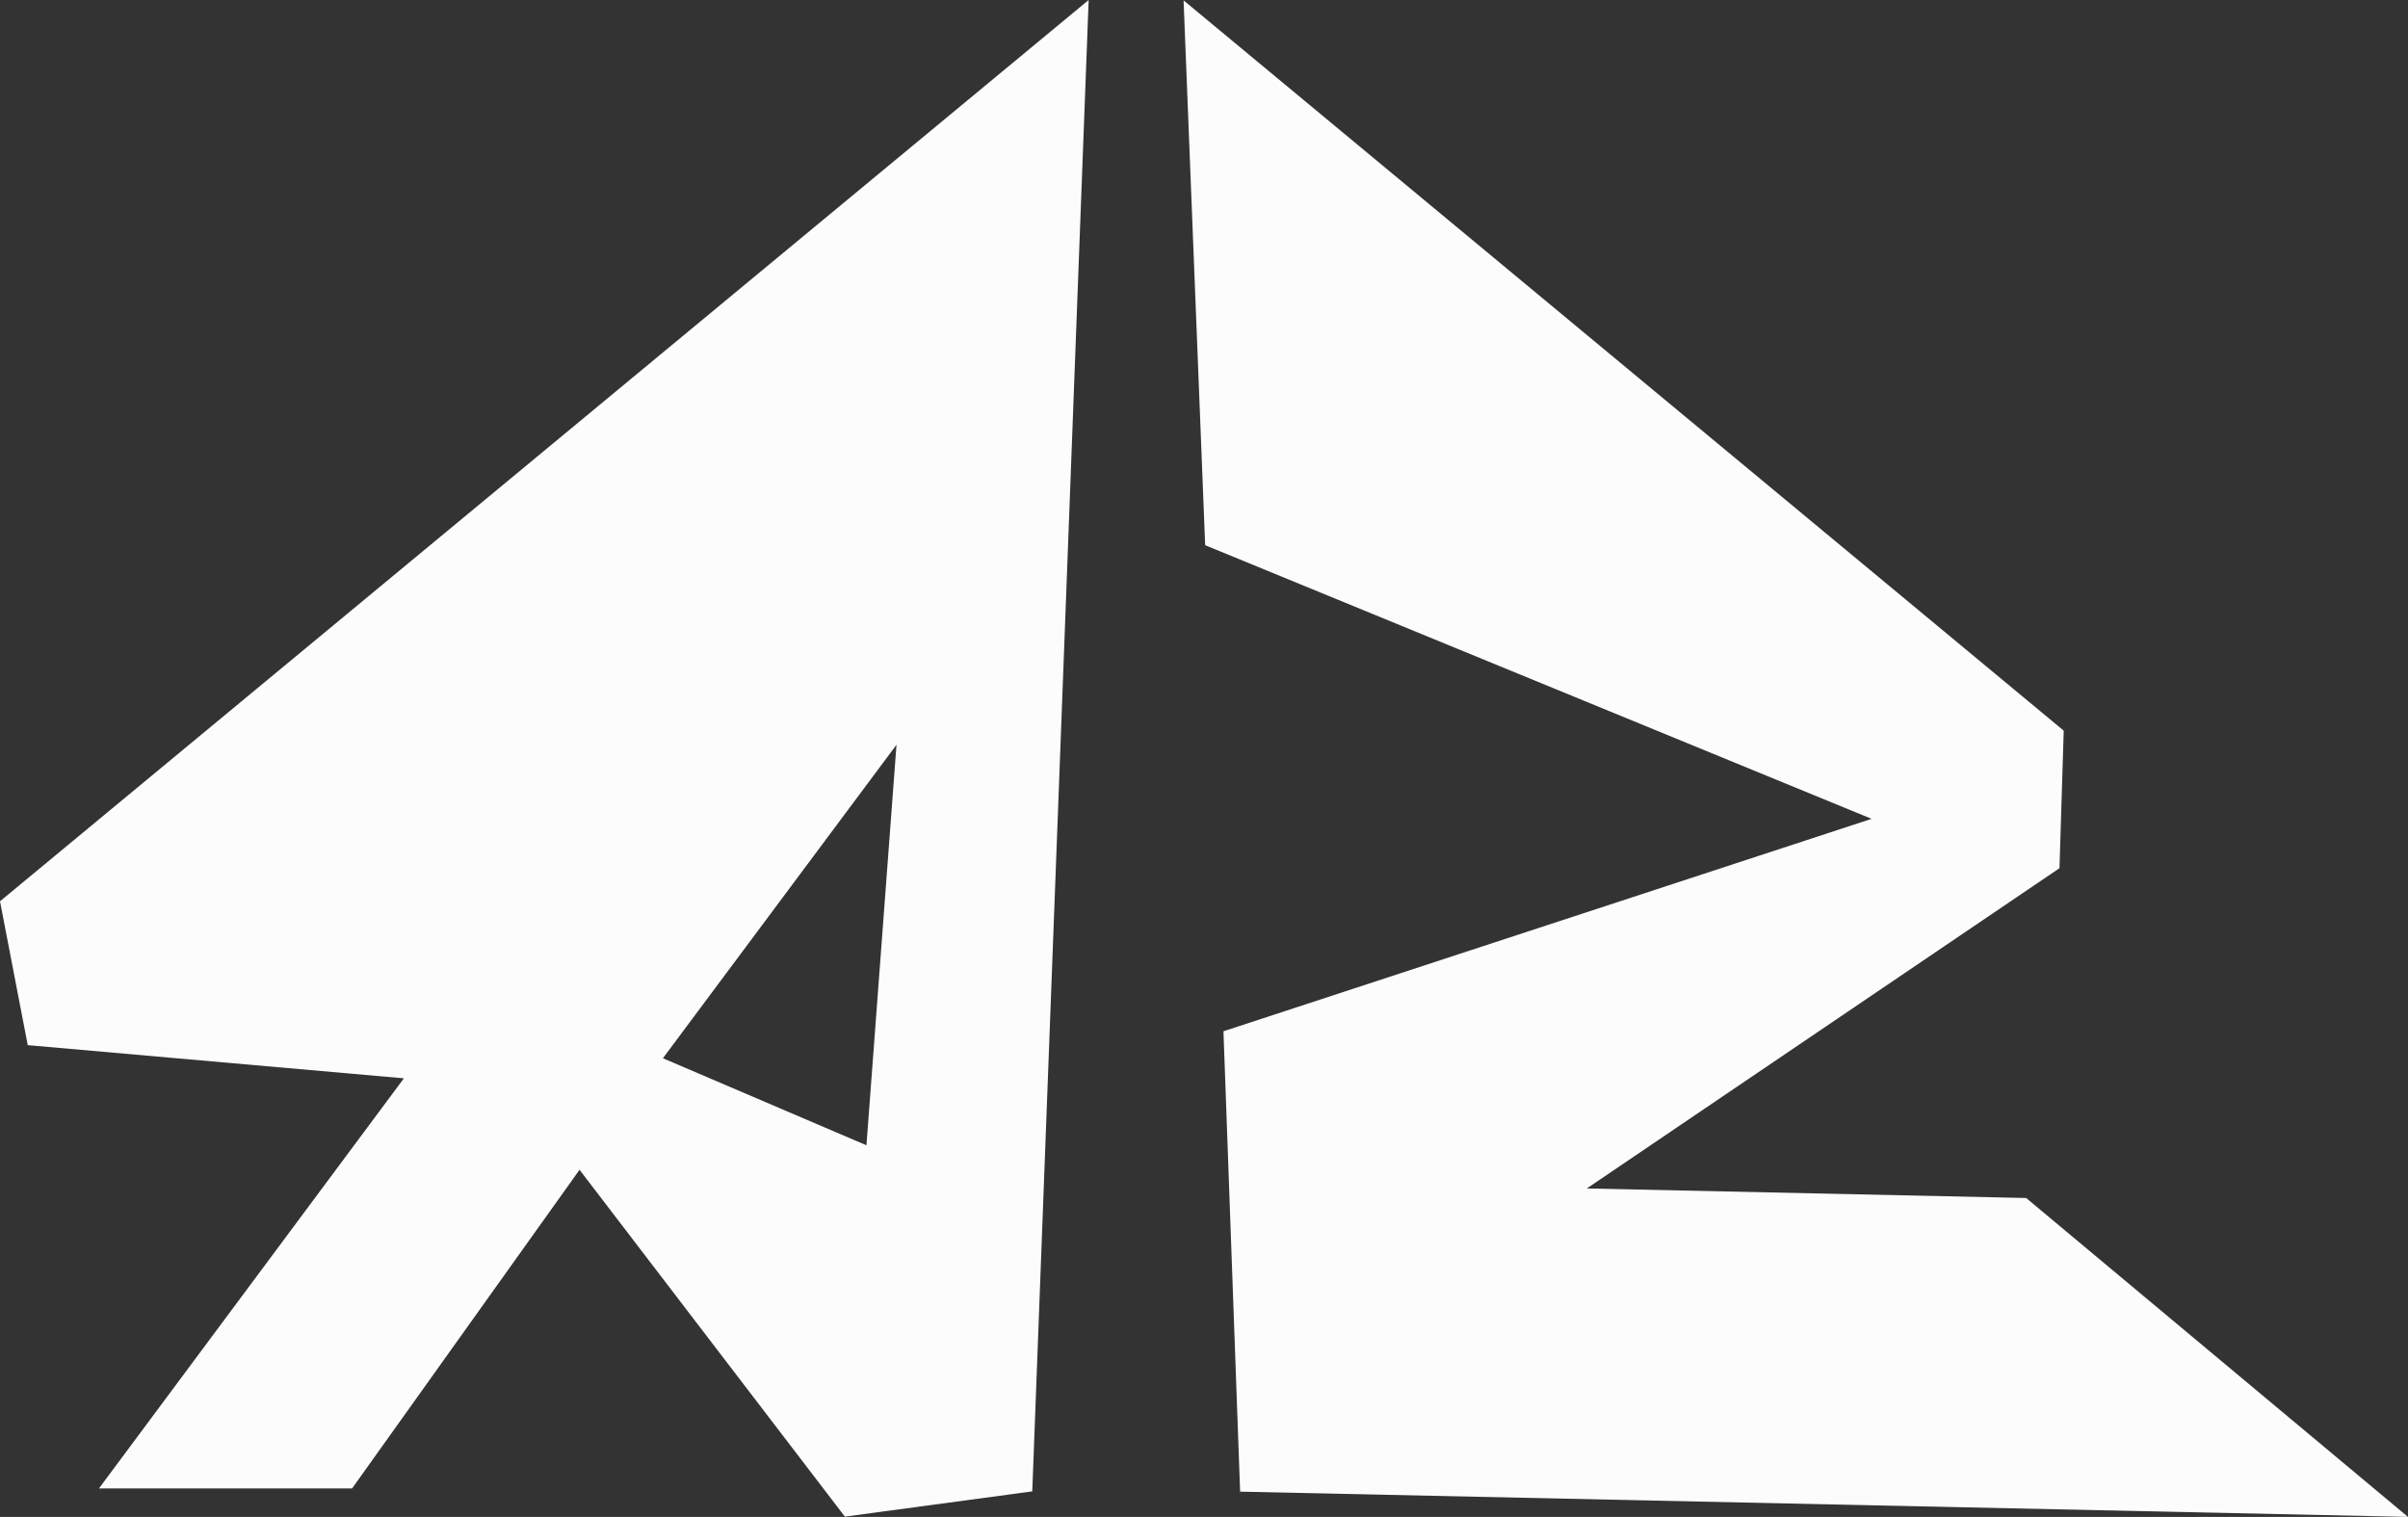<svg id="Слой_1" data-name="Слой 1" xmlns="http://www.w3.org/2000/svg" viewBox="0 0 446.25 281.12"><rect x="0" y="0" width="446.25" height="281.12" fill="#333333" stroke="none"/><defs><style>.cls-1{fill:#fcfcfc;}</style></defs><title>logo7</title><polygon class="cls-1" points="219.34 0.07 382.45 135.41 381.66 160.9 294.07 220.25 375.49 222.02 446.25 281.12 229.82 276.44 226.73 191.12 346.84 151.75 223.34 101.04 219.34 0.07"/><path class="cls-1" d="M0,254.34,5.14,281l69.71,6.15-56.51,76H65.25l42.15-59.05,49.17,64.28,34.73-4.68L201.75,87.31Zm160.57,45.22-37.72-16.13,43.29-58.1Z" transform="translate(0 -87.31)"/></svg>